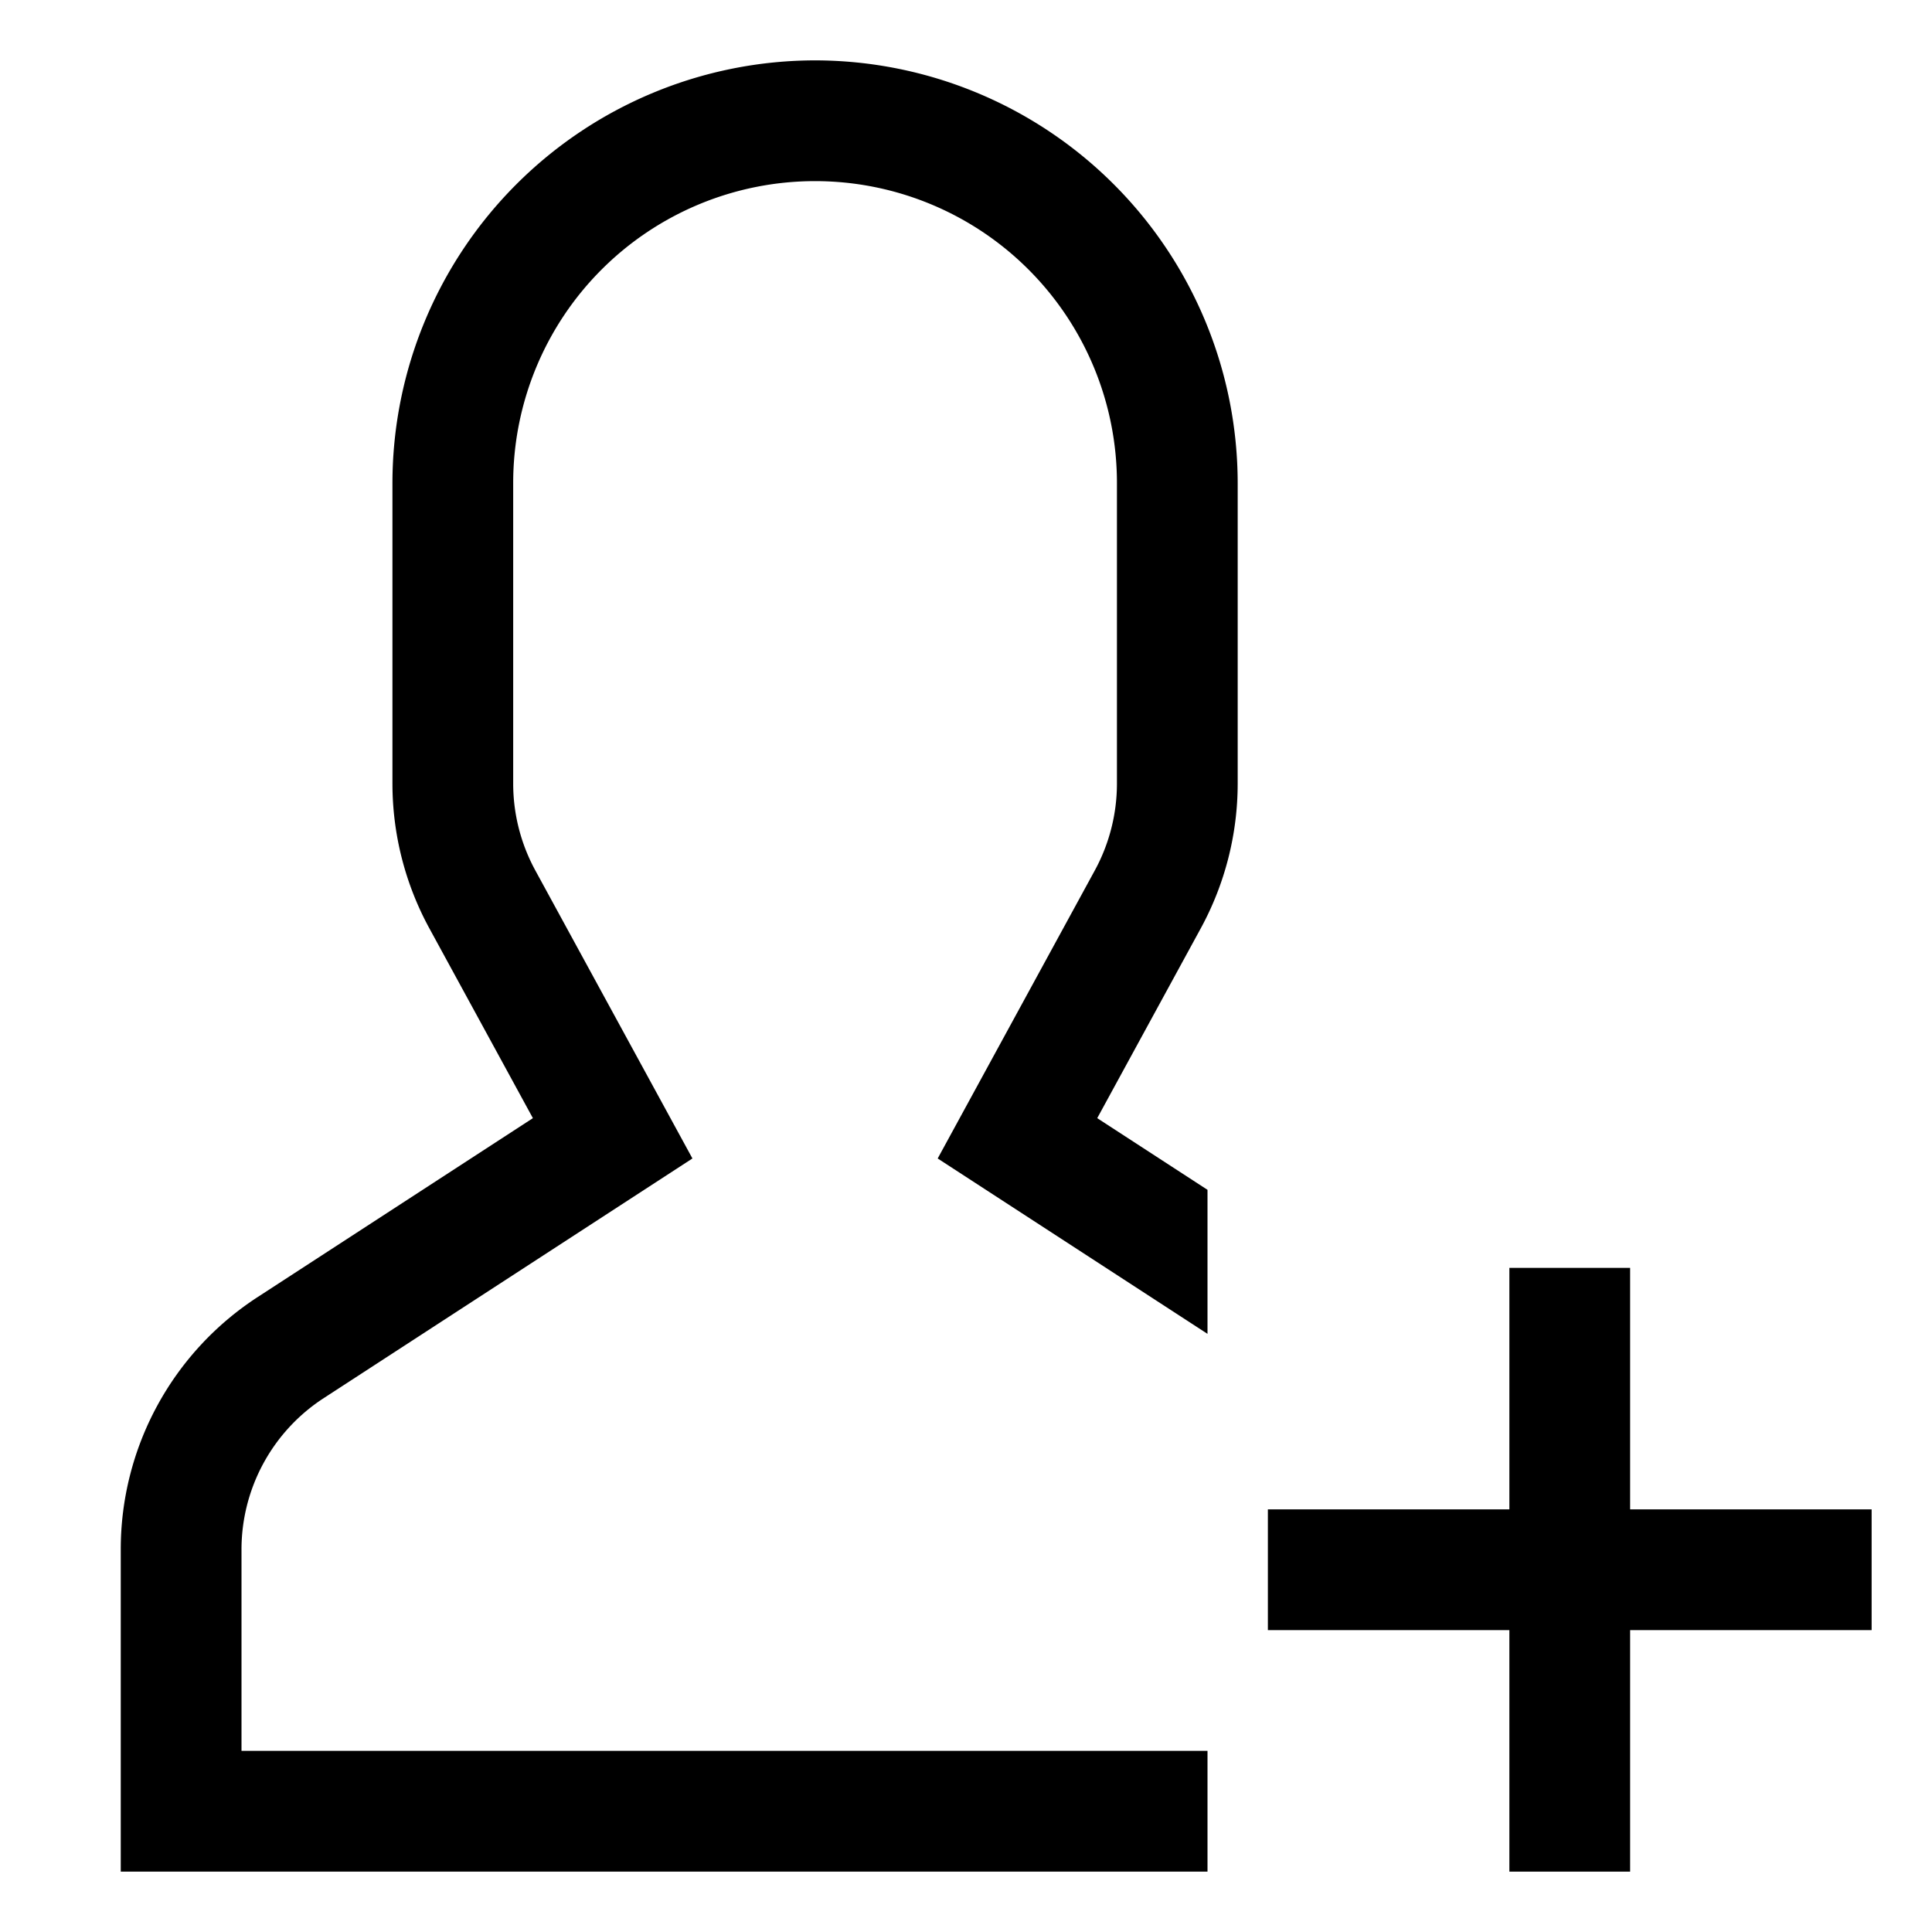 <svg xmlns="http://www.w3.org/2000/svg" viewBox="0 0 512 512">
  <defs>
    <style>
      .a {
        fill: currentColor;
      }
    </style>
  </defs>
  <title>user-follow</title>
  <g>
    <path class="a" d="M216,16A112.127,112.127,0,0,0,104,128v79.681a80.238,80.238,0,0,0,9.768,38.308l27.455,50.334-72.821,47.334A79.724,79.724,0,0,0,32,410.732V496H320V464H64V410.732a47.836,47.836,0,0,1,21.841-40.246l97.661-63.48-41.64-76.341A48.144,48.144,0,0,1,136,207.681V128a80,80,0,0,1,160,0v79.681a48.146,48.146,0,0,1-5.861,22.985L248.498,307.007,320,353.483V315.317l-29.223-18.994,27.455-50.334A80.239,80.239,0,0,0,328,207.681V128A112.127,112.127,0,0,0,216,16Z"/>
    <polygon class="a" points="432 400 432 336 400 336 400 400 336 400 336 432 400 432 400 496 432 496 432 432 496 432 496 400 432 400"/>
  </g>
</svg>
